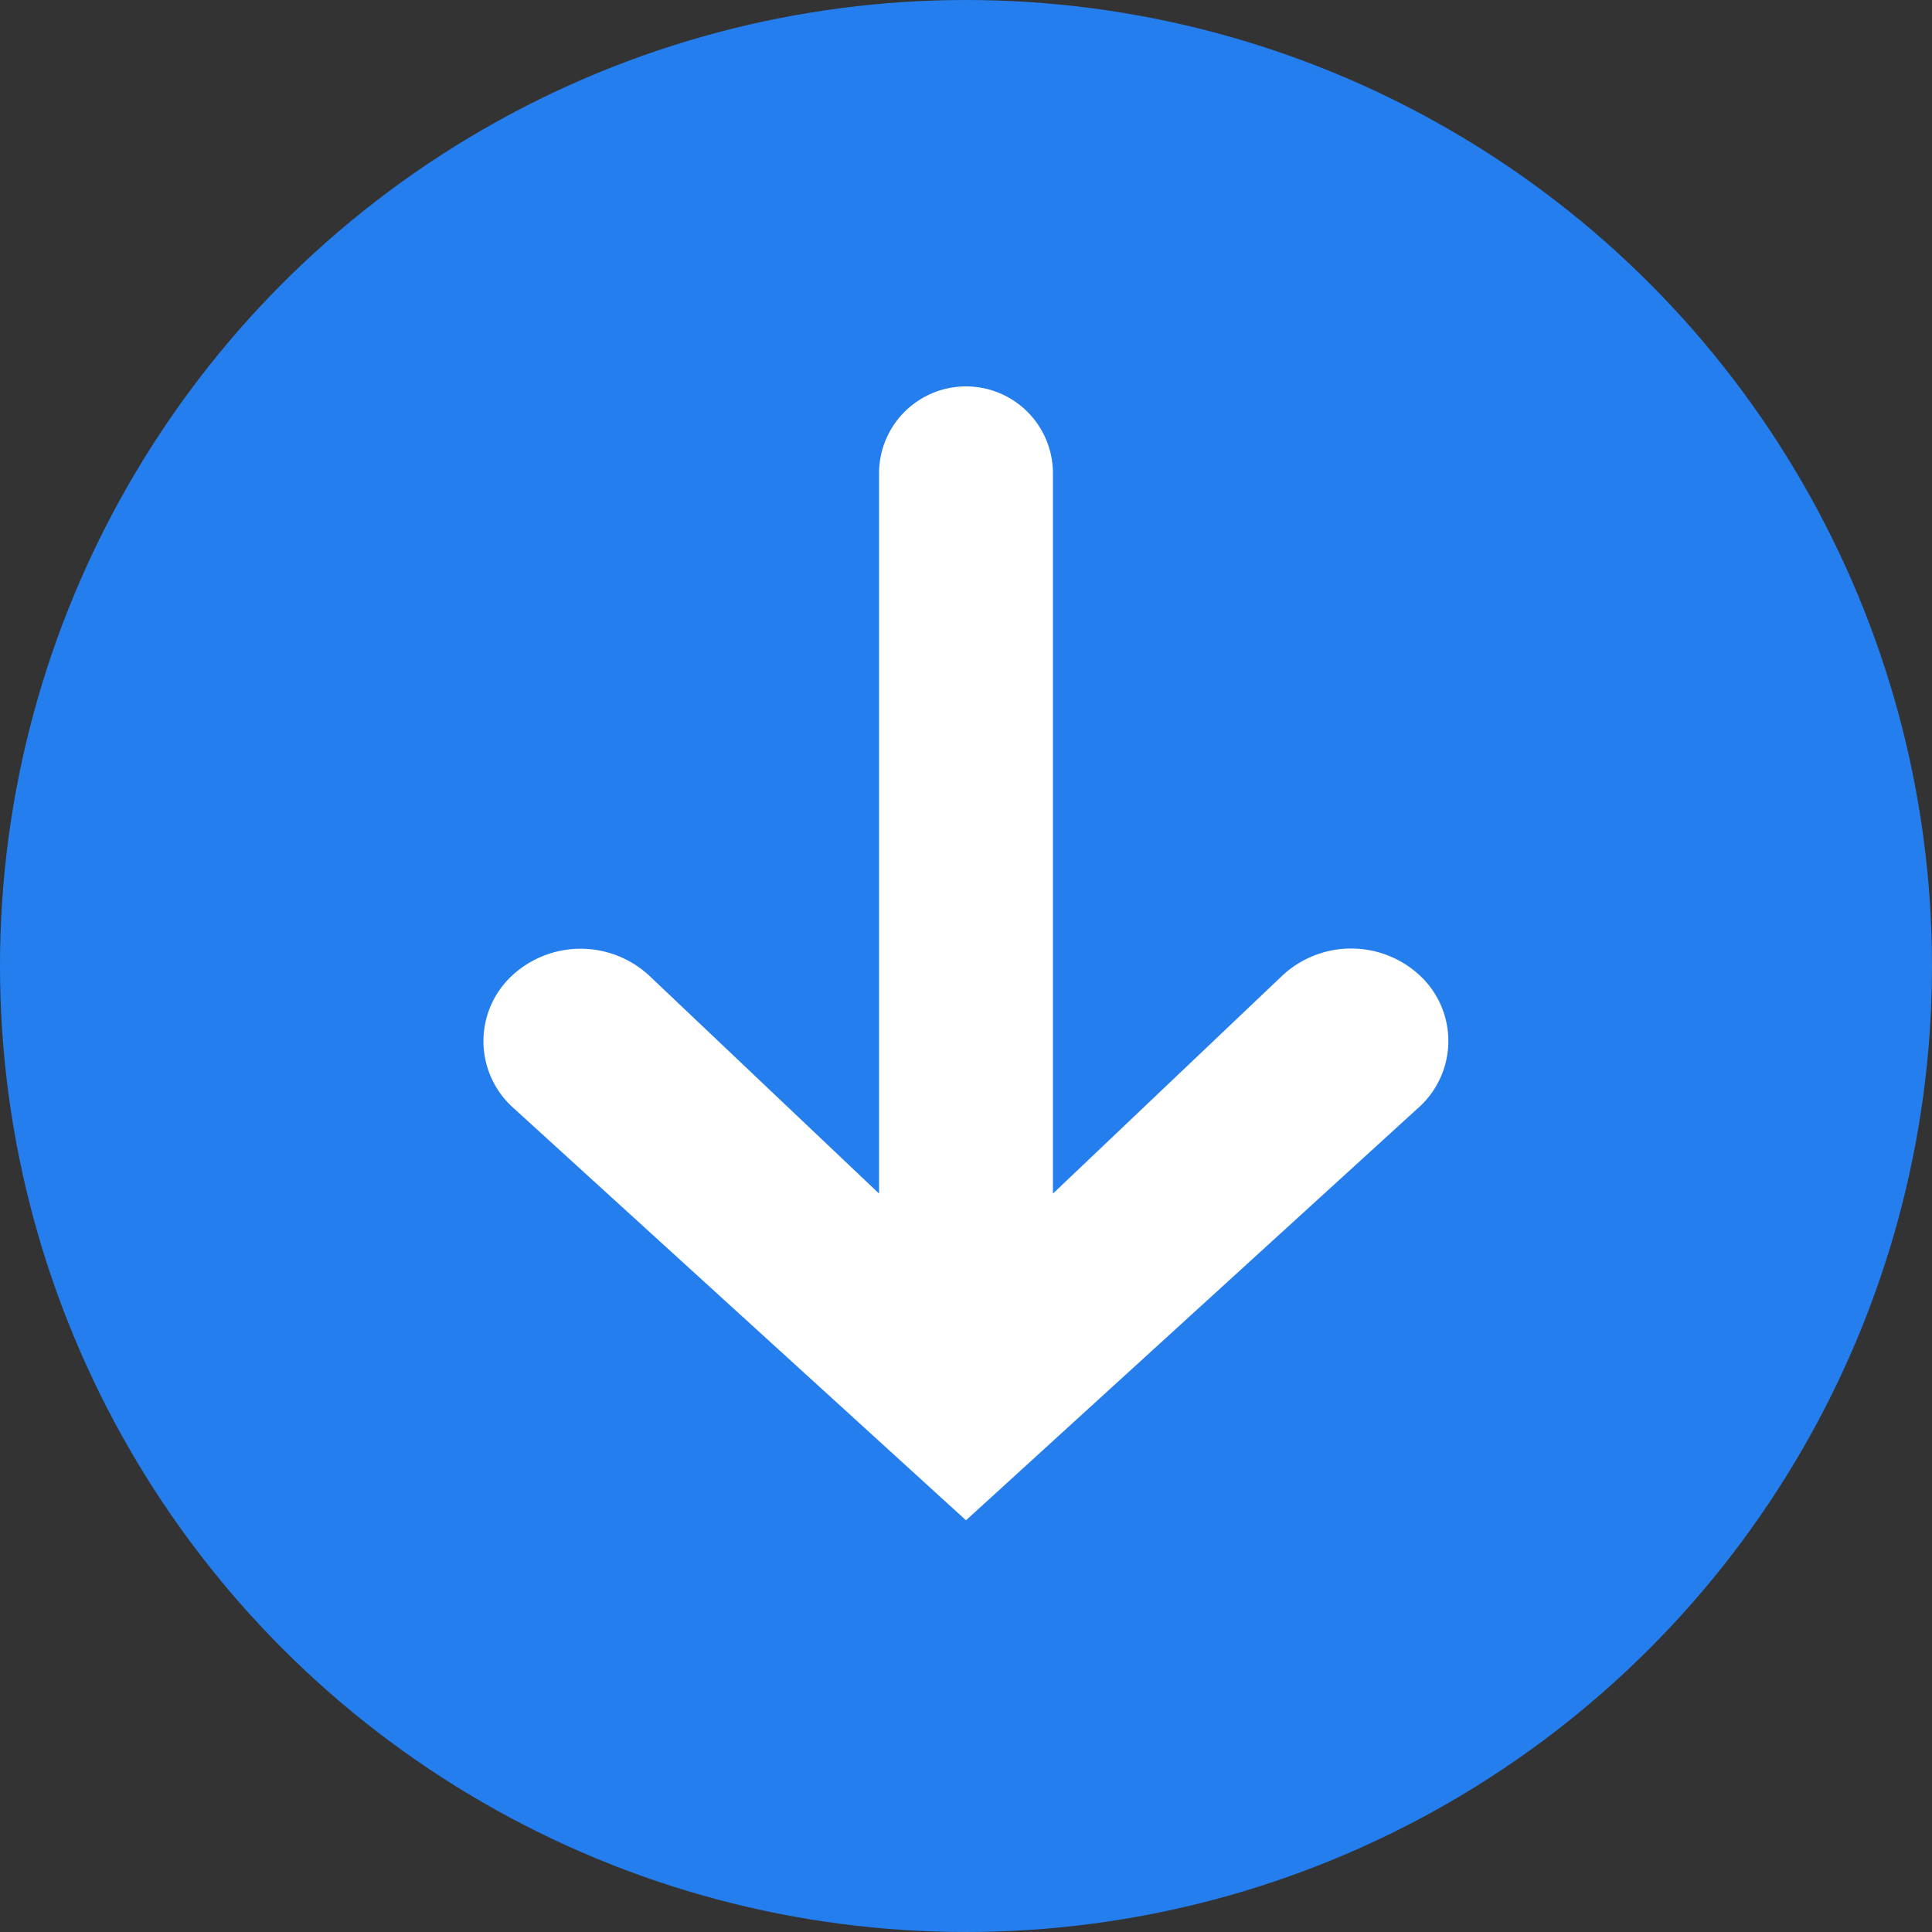 <svg xmlns="http://www.w3.org/2000/svg" width="20" height="20" viewBox="0 0 20 20">
    <rect x="0" y="0" width="20" height="20" fill="#333333" stroke="none"/>
    <g transform="translate(-1444 -243)">
        <circle cx="10" cy="10" r="10" fill="#257eee" transform="translate(1444 243)"/>
        <path fill="#fff" d="M5 0a.9.9 0 0 0-.9.9v7.456L1.721 6.1A1.045 1.045 0 0 0 .3 6.1a.926.926 0 0 0 0 1.356L5 11.738l4.7-4.286a.926.926 0 0 0 0-1.352 1.045 1.045 0 0 0-1.426 0L5.9 8.356V.9A.9.9 0 0 0 5 0z" transform="translate(1449 247)"/>
    </g>
</svg>
